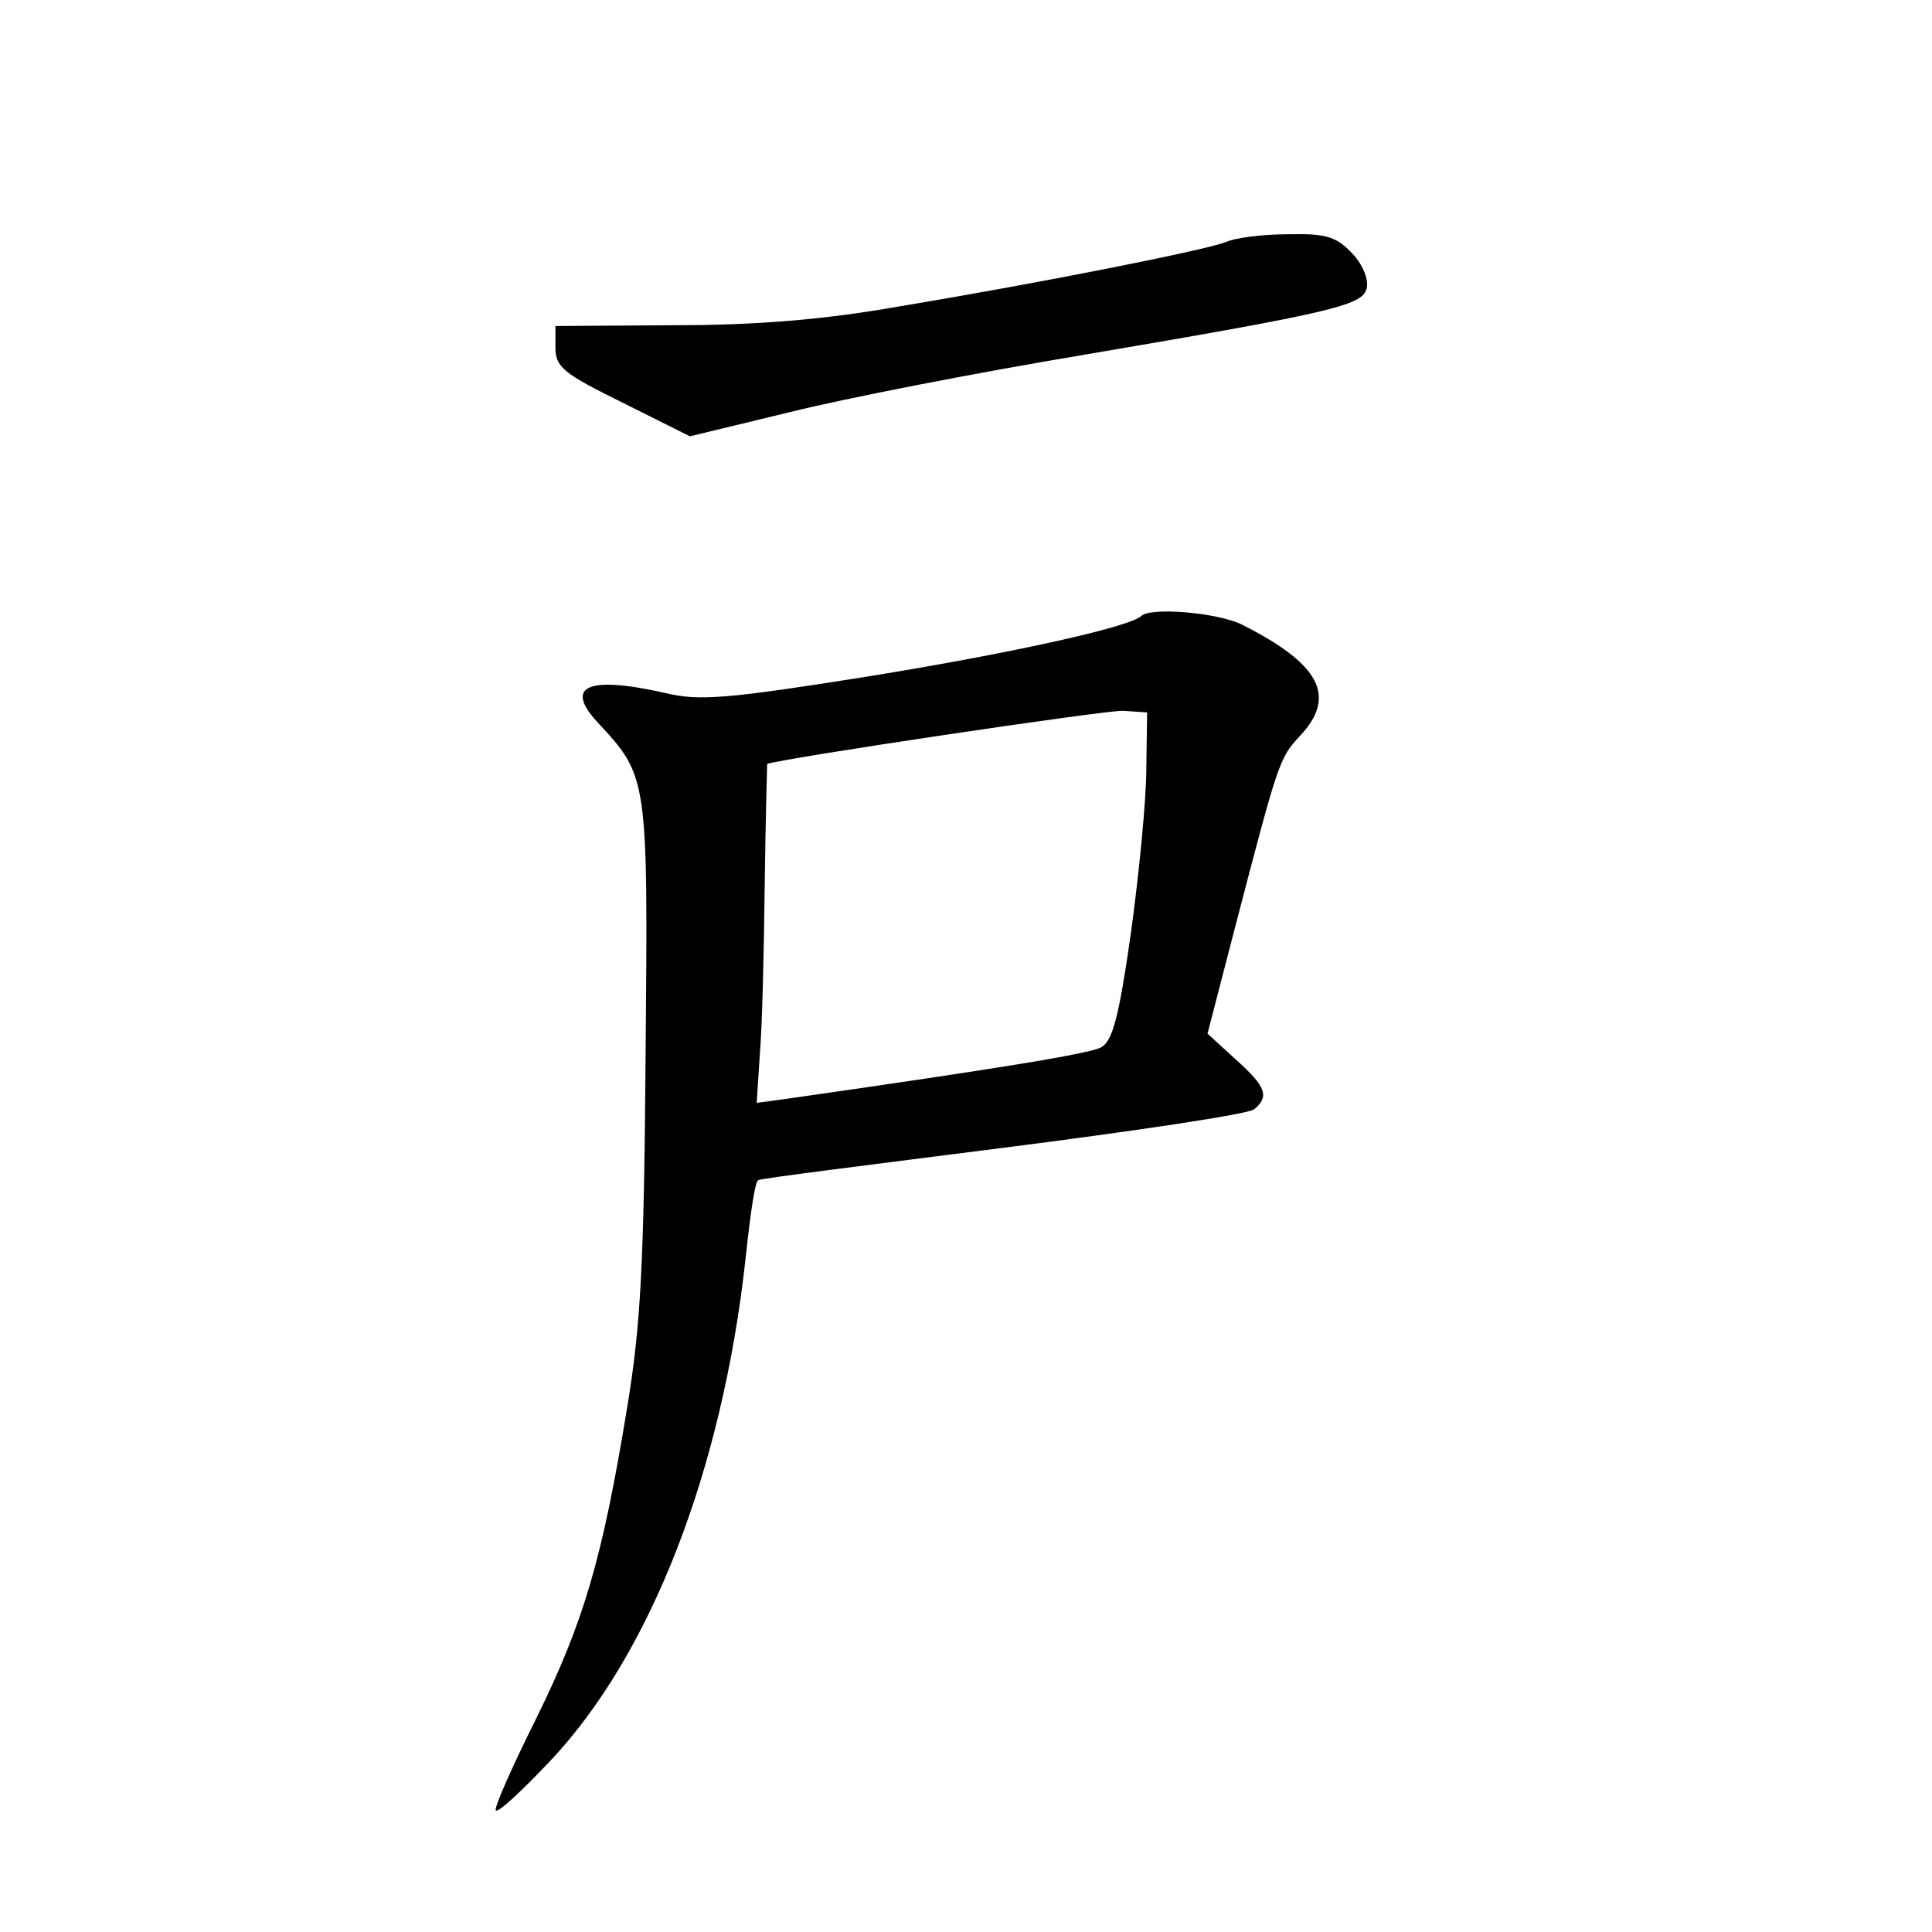 <?xml version="1.0" standalone="no"?>
<!DOCTYPE svg PUBLIC "-//W3C//DTD SVG 20010904//EN"
 "http://www.w3.org/TR/2001/REC-SVG-20010904/DTD/svg10.dtd">
<svg version="1.0" xmlns="http://www.w3.org/2000/svg"
 width="240pt" height="240pt" viewBox="0 0 240 240"
 preserveAspectRatio="xMidYMid meet">
<g transform="translate(0,240) scale(0.1,-0.1)"
fill="#000000" stroke="none">
<path d="M1522 2099 c-27 -10 -221 -49 -407 -80 -91 -16 -175 -23 -277 -23
l-148 -1 0 -27 c0 -24 10 -32 83 -68 l84 -42 124 30 c68 17 232 49 364 71 318
54 349 62 353 84 2 11 -6 30 -19 43 -19 20 -32 24 -78 23 -31 0 -66 -4 -79
-10z"/>
<path d="M1418 1635 c-14 -14 -164 -47 -344 -76 -170 -27 -206 -30 -247 -20
-97 22 -127 9 -84 -37 62 -67 62 -67 59 -412 -2 -262 -6 -336 -23 -439 -31
-189 -54 -266 -113 -386 -30 -60 -53 -112 -50 -114 3 -3 33 25 67 61 125 132
214 361 243 623 7 65 12 97 16 99 2 2 138 19 303 40 165 21 306 42 313 48 19
16 15 28 -23 62 l-35 32 35 135 c53 203 54 207 80 235 46 49 25 89 -72 138
-30 15 -113 22 -125 11z m6 -190 c0 -38 -9 -130 -19 -203 -15 -106 -23 -135
-37 -143 -15 -8 -125 -26 -391 -64 l-37 -5 4 62 c3 35 5 129 6 211 1 81 3 147
3 148 19 7 421 67 442 66 l30 -2 -1 -70z"/>
</g>
</svg>
